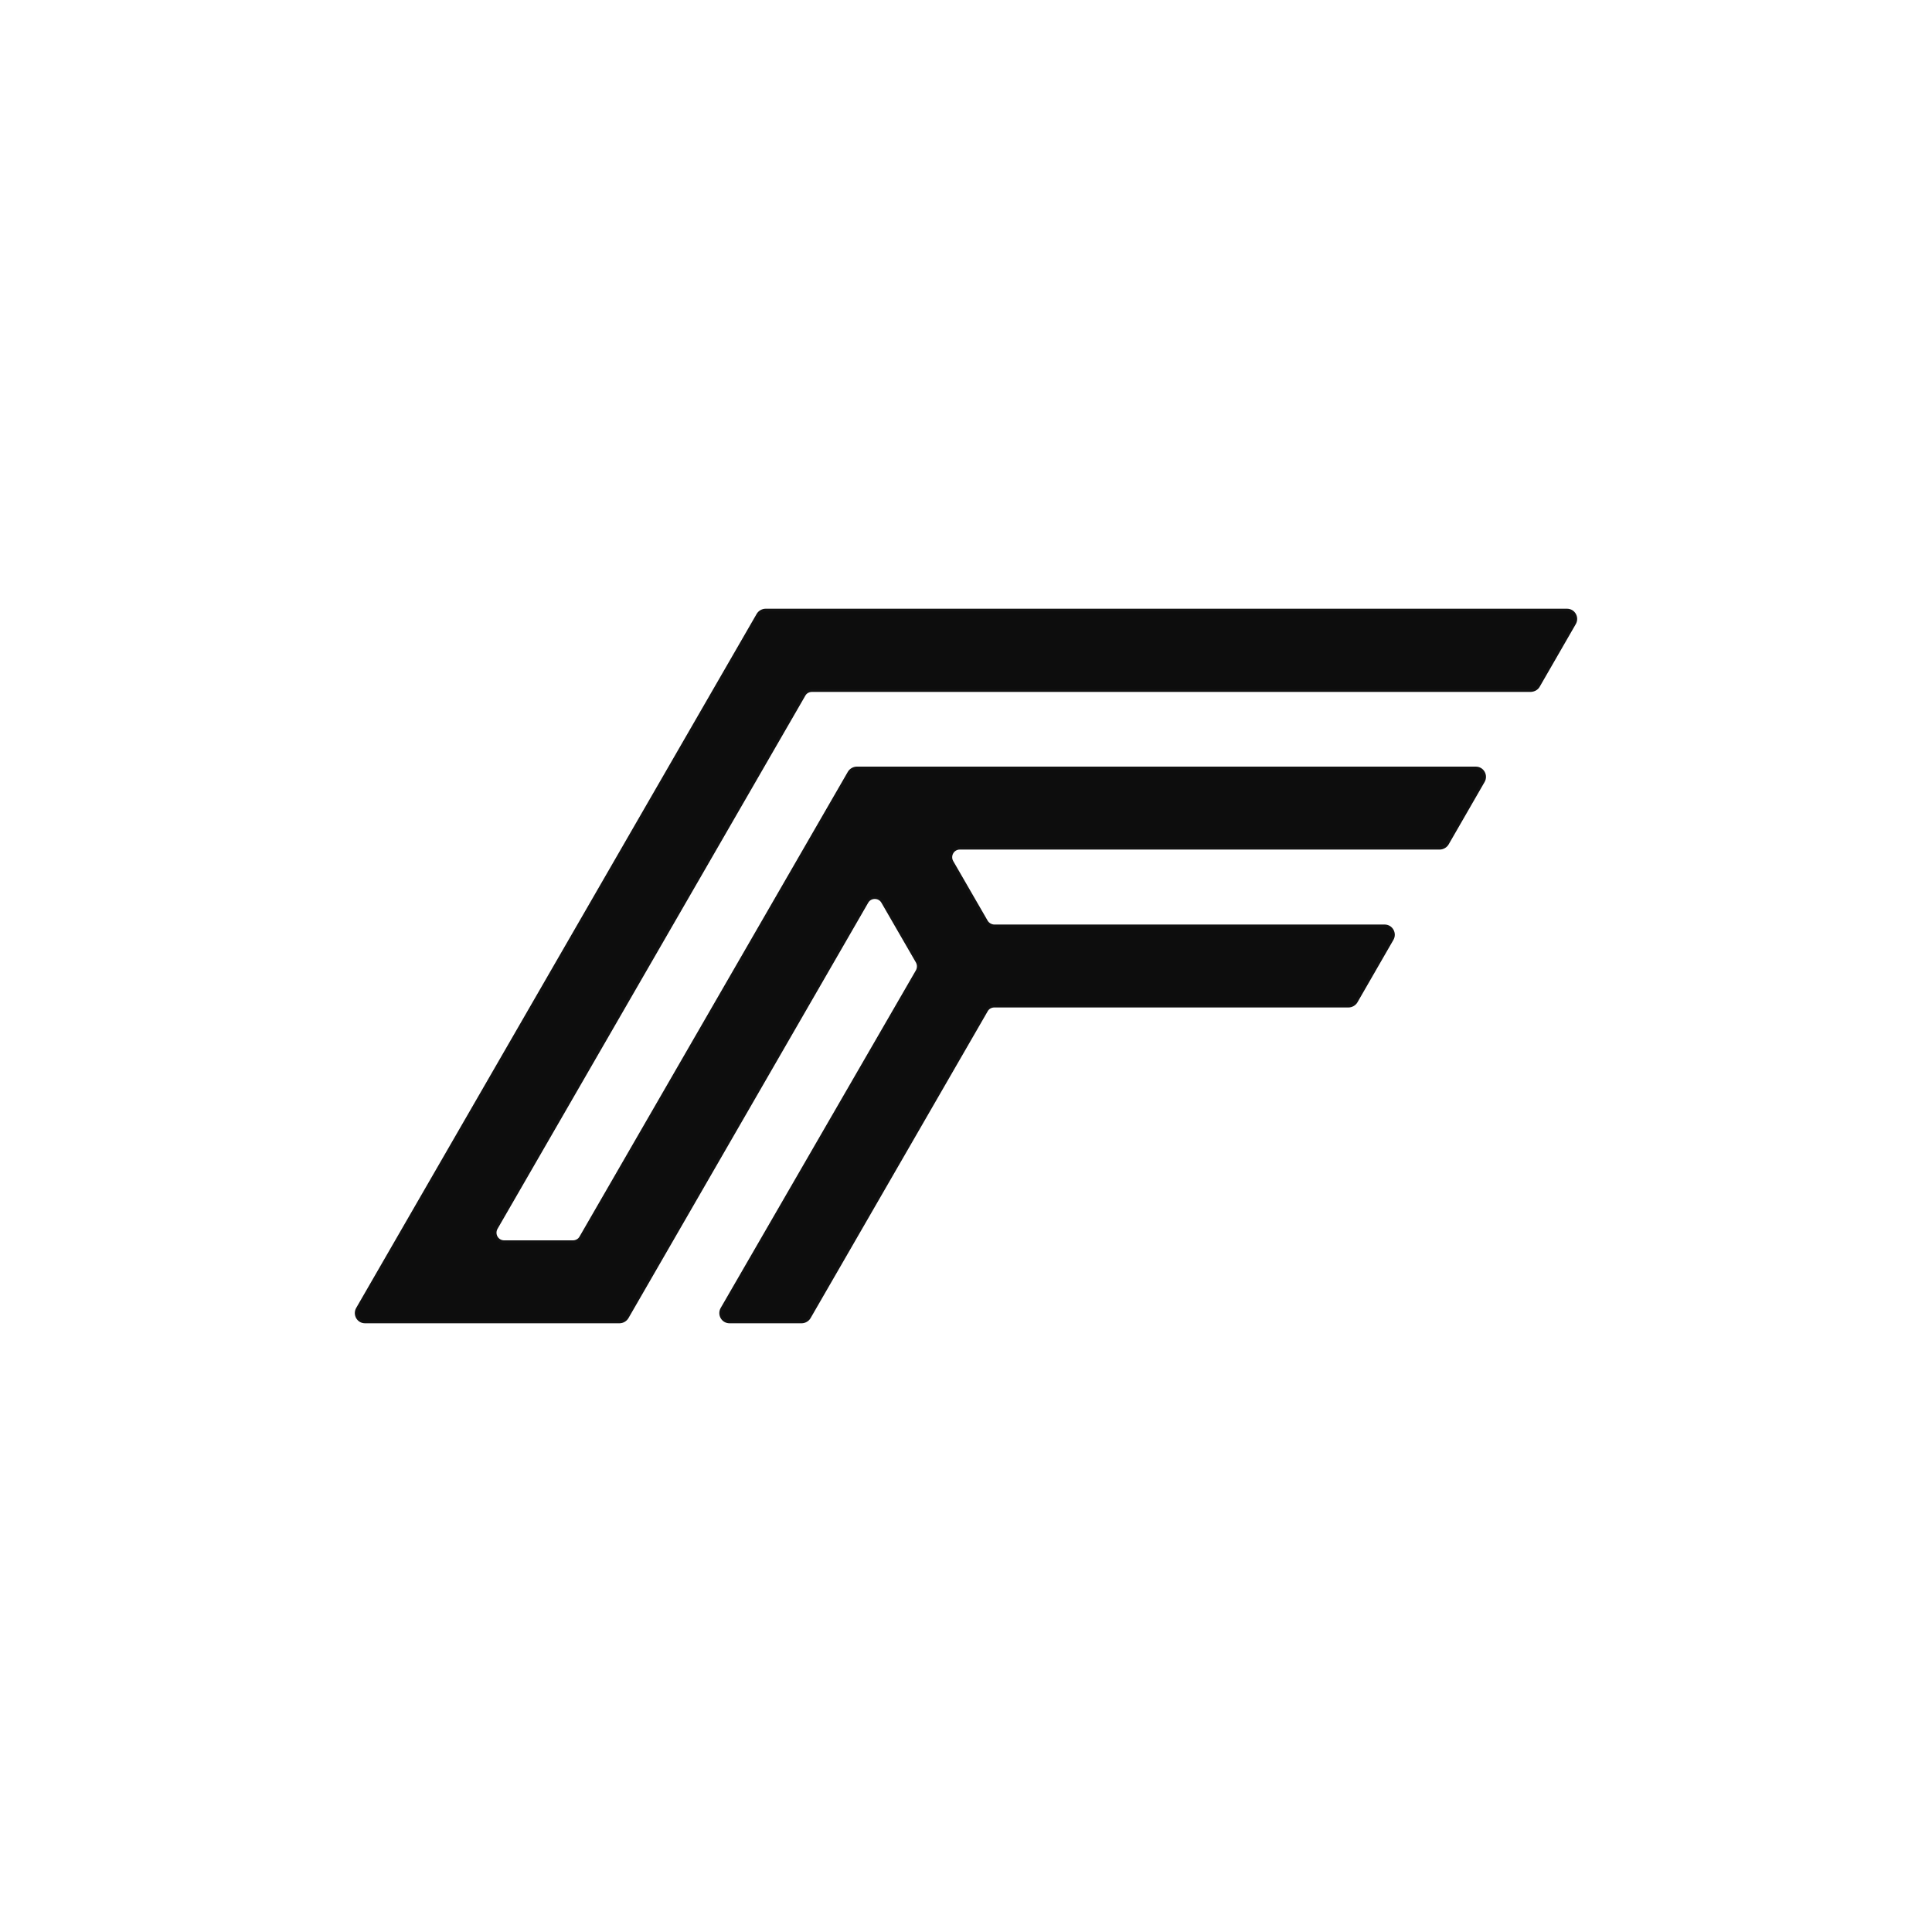 <?xml version="1.0" encoding="utf-8"?>
<!-- Generator: Adobe Illustrator 21.1.0, SVG Export Plug-In . SVG Version: 6.00 Build 0)  -->
<svg version="1.1" xmlns="http://www.w3.org/2000/svg" xmlns:xlink="http://www.w3.org/1999/xlink" x="0px" y="0px"
	 viewBox="0 0 750 750" style="enable-background:new 0 0 750 750;" xml:space="preserve">
<style type="text/css">
	.st0{fill:#0D0D0D;stroke:#111111;stroke-miterlimit:10;}
	.st1{display:none;}
</style>
<g id="Glyph">
	<path id="Glyph_1_" class="st0" d="M597.3,266.3l14-24.3c1.3-2.3-0.3-5.2-3-5.2l-311.1,0c-1.2,0-2.4,0.7-3,1.7L138.7,508
		c-1.3,2.3,0.3,5.2,3,5.2h98.8c1.2,0,2.4-0.7,3-1.7l93.1-161.3c1.3-2.3,4.7-2.3,6,0l13.4,23.2c0.6,1.1,0.6,2.4,0,3.5L280.2,508
		c-1.3,2.3,0.3,5.2,3,5.2h28c1.2,0,2.4-0.7,3-1.7L383,392.3c0.6-1.1,1.8-1.7,3-1.7l137.5,0c1.2,0,2.4-0.7,3-1.7l14-24.3
		c1.3-2.3-0.3-5.2-3-5.2H386c-1.2,0-2.4-0.7-3-1.7l-13.4-23.2c-1.3-2.3,0.3-5.2,3-5.2h186.3c1.2,0,2.4-0.7,3-1.7l14-24.3
		c1.3-2.3-0.3-5.2-3-5.2l-240.3,0c-1.2,0-2.4,0.7-3,1.7L225.4,480.3c-0.6,1.1-1.8,1.7-3,1.7l-26.7,0c-2.7,0-4.3-2.9-3-5.2l119.5-207
		c0.6-1.1,1.8-1.7,3-1.7h279.1C595.6,268,596.7,267.4,597.3,266.3z"/>
</g>
<g id="Guides" class="st1">
</g>
</svg>
